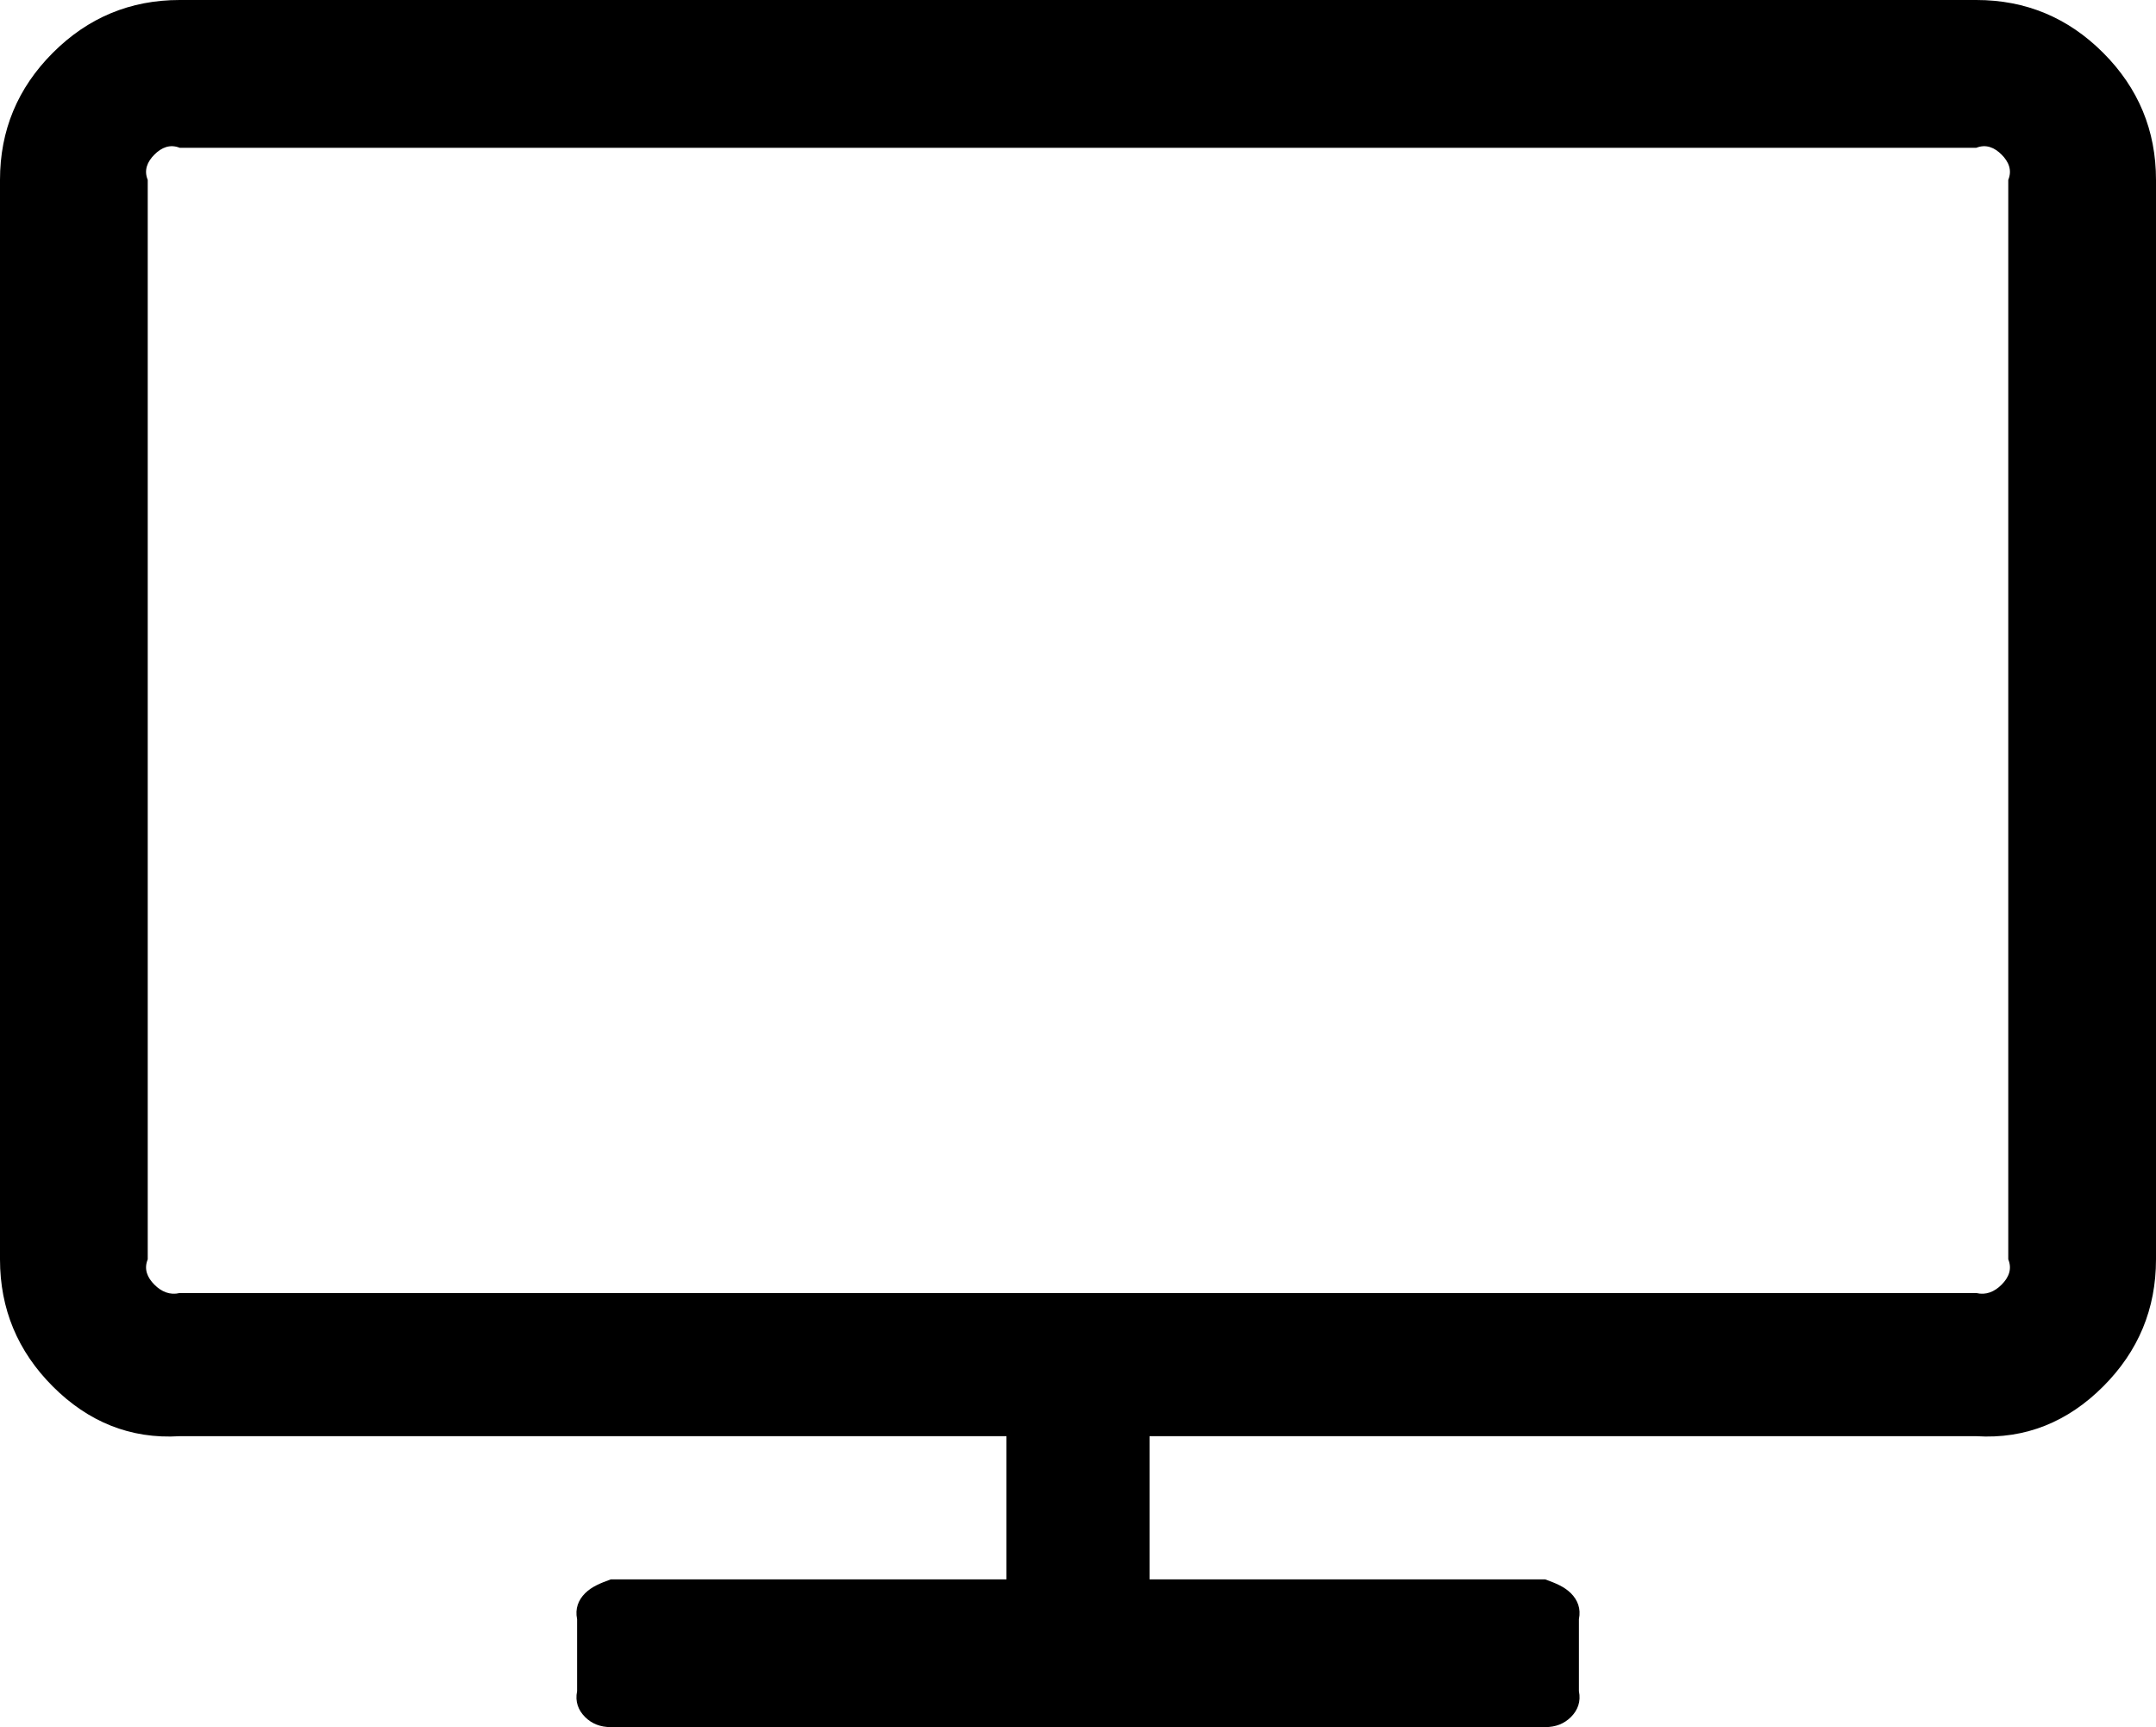 ﻿<?xml version="1.0" encoding="utf-8"?>
<svg version="1.1" xmlns:xlink="http://www.w3.org/1999/xlink" width="467px" height="374px" xmlns="http://www.w3.org/2000/svg">
  <g transform="matrix(1 0 0 1 -542 -435 )">
    <path d="M 433.556 278.187  C 435.096 276.645  435.867 274.819  435 272.708  L 435 38.958  C 435.867 36.848  435.096 35.022  433.556 33.48  C 432.016 31.938  430.191 31.167  428.083 32  L 38.917 32  C 36.809 31.167  34.984 31.938  33.444 33.48  C 31.904 35.022  31.133 36.848  32 38.958  L 32 272.708  C 31.133 274.819  31.904 276.645  33.444 278.187  C 34.984 279.729  36.809 280.5  38.917 280  L 428.083 280  C 430.191 280.5  432.016 279.729  433.556 278.187  Z M 455.568 11.444  C 463.189 19.073  467 28.245  467 38.958  L 467 272.708  C 467 283.422  463.189 292.593  455.568 300.223  C 447.947 307.852  438.785 311.667  428.083 311  L 249 311  L 249 342  L 334.683 342  C 336.953 342.833  338.818 343.564  340.278 345.025  C 341.737 346.486  342.467 348.352  342 350.625  L 342 366.208  C 342.467 368.481  341.737 370.348  340.278 371.809  C 338.818 373.27  336.953 374  334.683 374  L 132.317 374  C 130.047 374  128.182 373.27  126.722 371.809  C 125.263 370.348  124.533 368.481  125 366.208  L 125 350.625  C 124.533 348.352  125.263 346.486  126.722 345.025  C 128.182 343.564  130.047 342.833  132.317 342  L 218 342  L 218 311  L 38.917 311  C 28.215 311.667  19.053 307.852  11.432 300.223  C 3.811 292.593  0 283.422  0 272.708  L 0 38.958  C 0 28.245  3.811 19.073  11.432 11.444  C 19.053 3.815  28.215 0  38.917 0  L 428.083 0  C 438.785 0  447.947 3.815  455.568 11.444  Z " fill-rule="nonzero" fill="#000000" stroke="none" transform="matrix(1 0 0 1 542 435 )" />
  </g>
</svg>